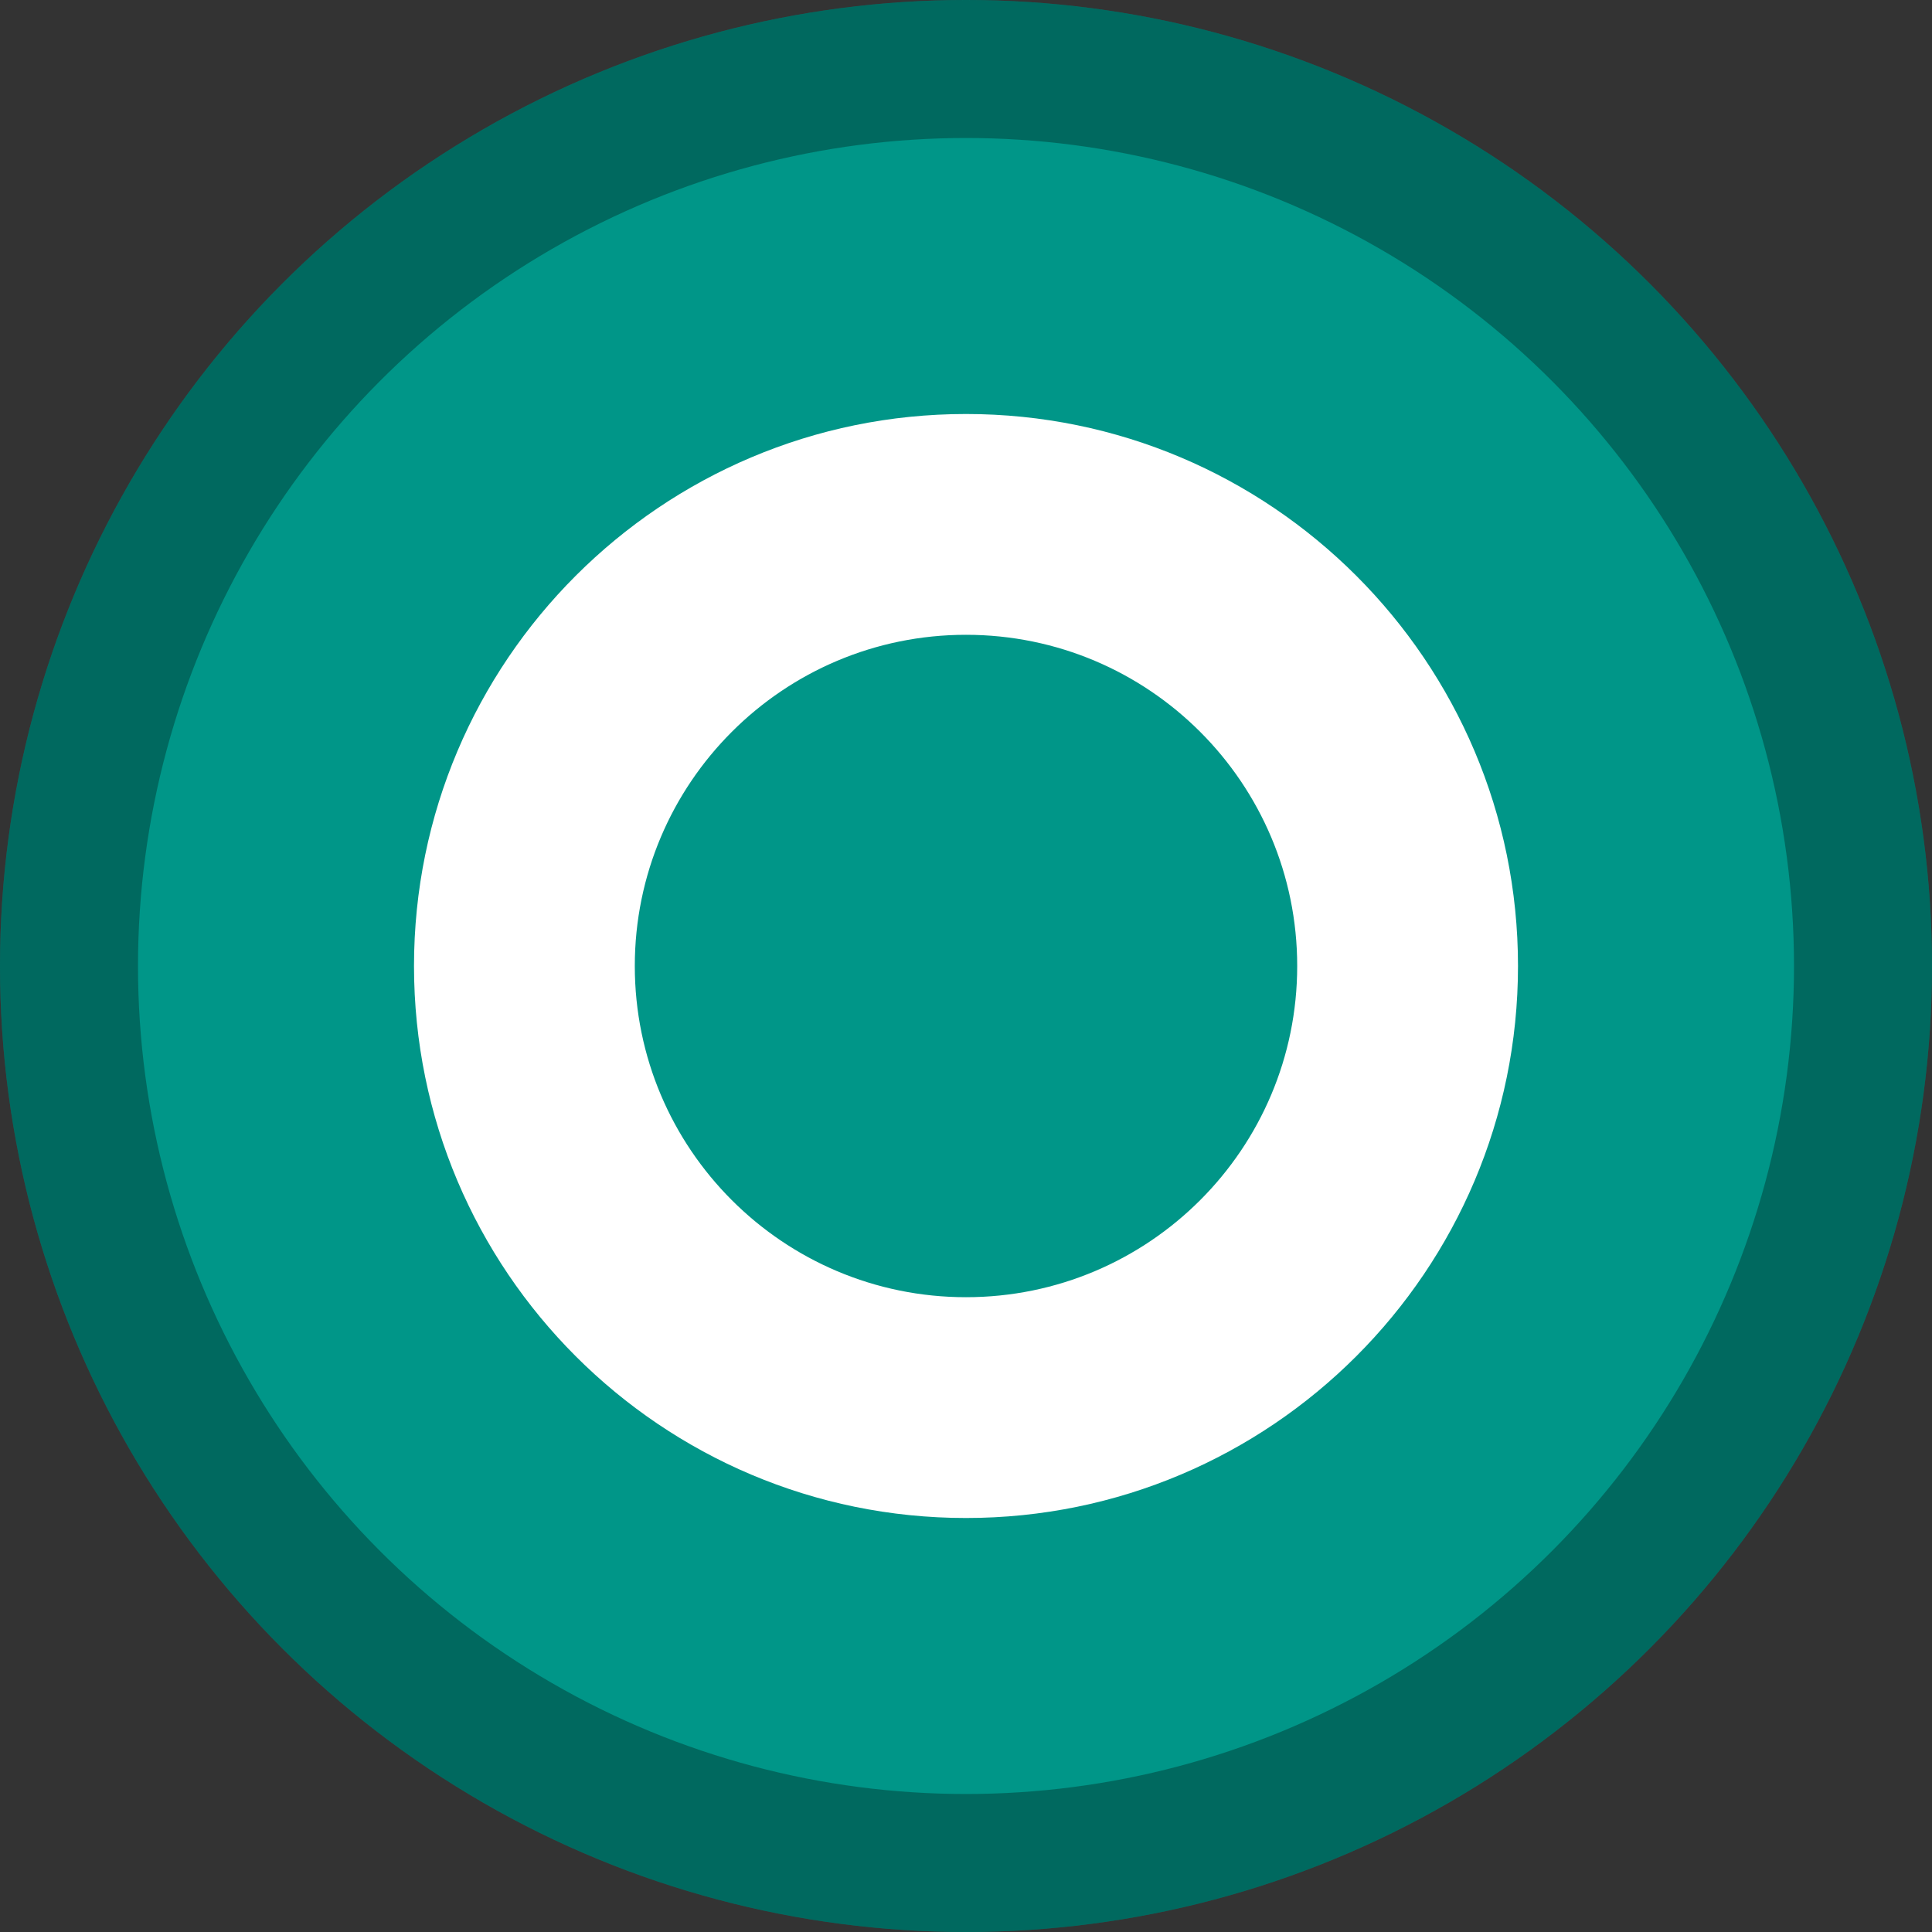 <?xml version="1.0" encoding="UTF-8"?>
<svg width="28px" height="28px" viewBox="0 0 28 28" version="1.1" xmlns="http://www.w3.org/2000/svg" xmlns:xlink="http://www.w3.org/1999/xlink">
    <rect x="0" y="0" width="28" height="28" fill="#333333" stroke="none"/>
    <!-- Generator: Sketch 49 (51002) - http://www.bohemiancoding.com/sketch -->
    <title>marker/marker-open-small</title>
    <desc>Created with Sketch.</desc>
    <defs>
        <circle id="path-1" cx="14" cy="14" r="14"></circle>
        <circle id="path-3" cx="14" cy="14" r="14"></circle>
        <path d="M14,6 C18.416,6 22,9.584 22,14 C22,18.416 18.416,22 14,22 C9.584,22 6,18.416 6,14 C6,9.584 9.584,6 14,6 Z M14,9.2 C11.35,9.2 9.2,11.35 9.2,14 C9.2,16.65 11.35,18.8 14,18.8 C16.65,18.8 18.8,16.65 18.8,14 C18.8,11.35 16.65,9.2 14,9.2 Z" id="path-5"></path>
    </defs>
    <g id="marker/marker-open-small" stroke="none" stroke-width="1" fill="none" fill-rule="evenodd">
        <mask id="mask-2" fill="white">
            <use xlink:href="#path-1"></use>
        </mask>
        <use id="Oval" fill="#009688" xlink:href="#path-1"></use>
        <mask id="mask-4" fill="white">
            <use xlink:href="#path-3"></use>
        </mask>
        <circle stroke-opacity="0.3" stroke="#000000" stroke-width="2" cx="14" cy="14" r="13"></circle>
        <mask id="mask-6" fill="white">
            <use xlink:href="#path-5"></use>
        </mask>
        <use id="Combined-Shape" fill="#FFFFFF" fill-rule="nonzero" xlink:href="#path-5"></use>
    </g>
</svg>